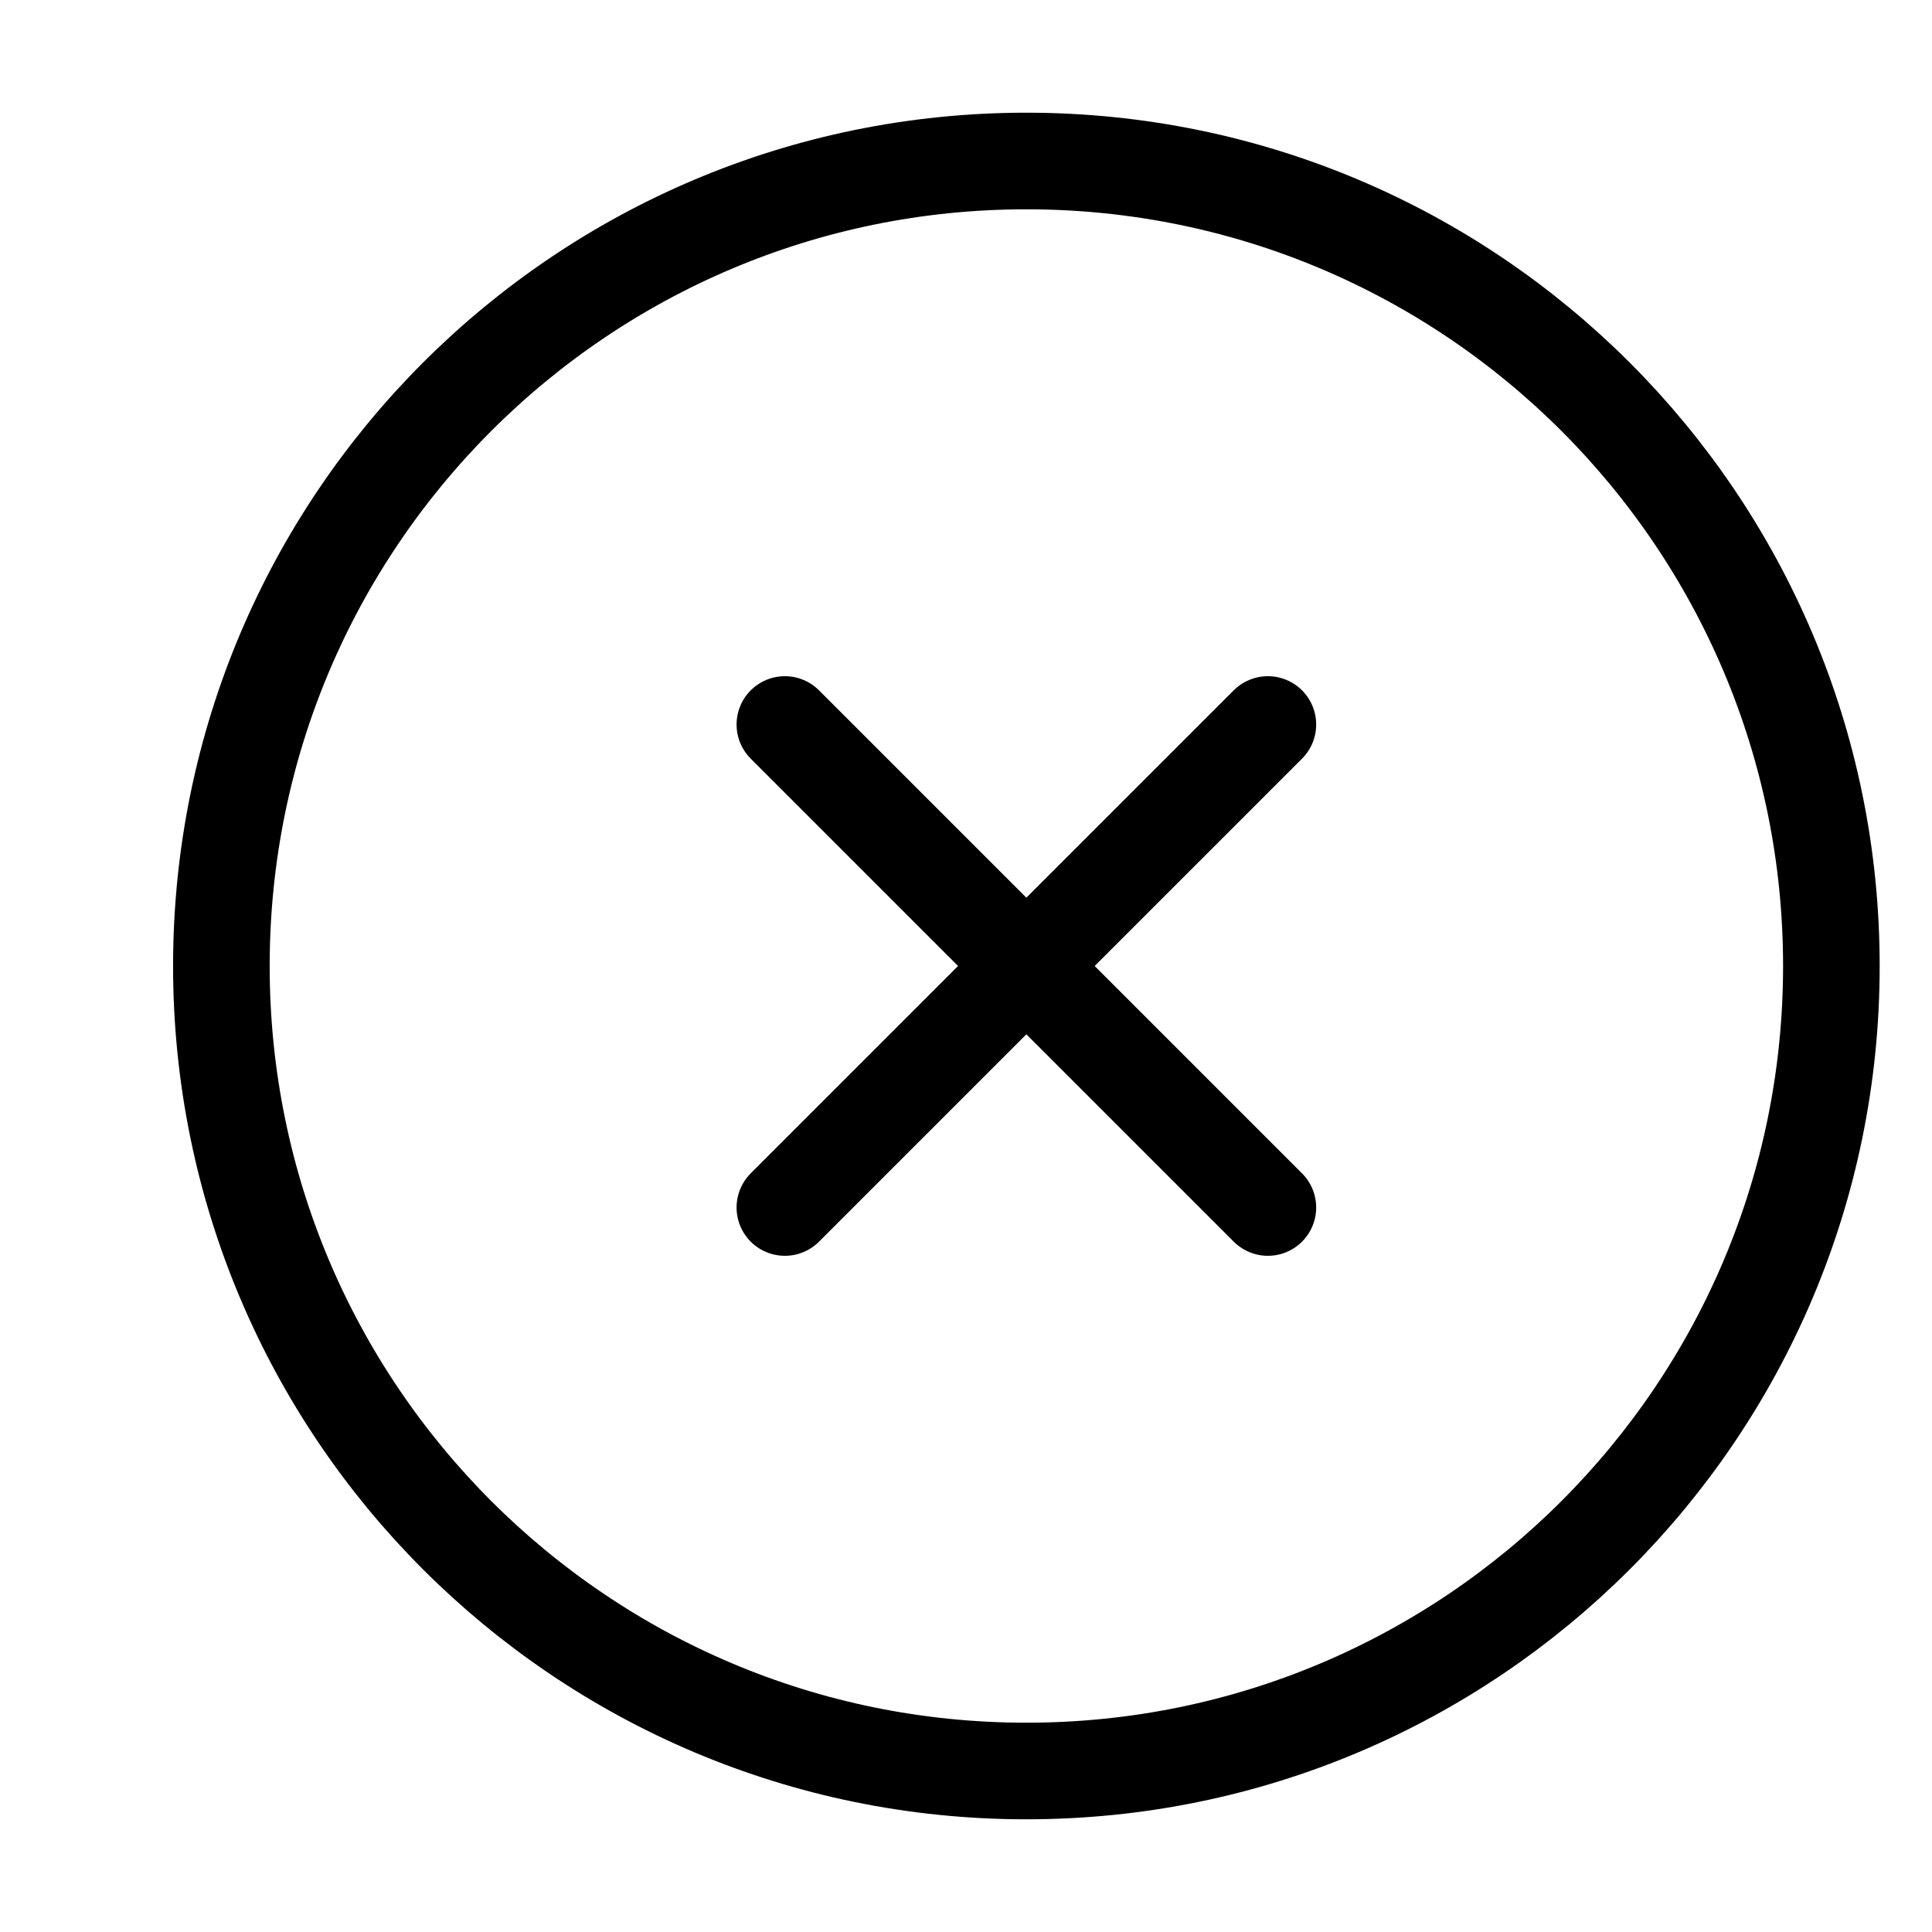 <svg xmlns="http://www.w3.org/2000/svg" width="1em" height="1em" viewBox="0 0 24 24"><path fill="none" stroke="currentColor" stroke-linecap="round" stroke-linejoin="round" stroke-width="1.2" d="m15.75 15l-6-6m0 6l6-6m7 3c0-5.523-4.477-10-10-10s-10 4.477-10 10s4.477 10 10 10s10-4.477 10-10" color="currentColor"/></svg>
